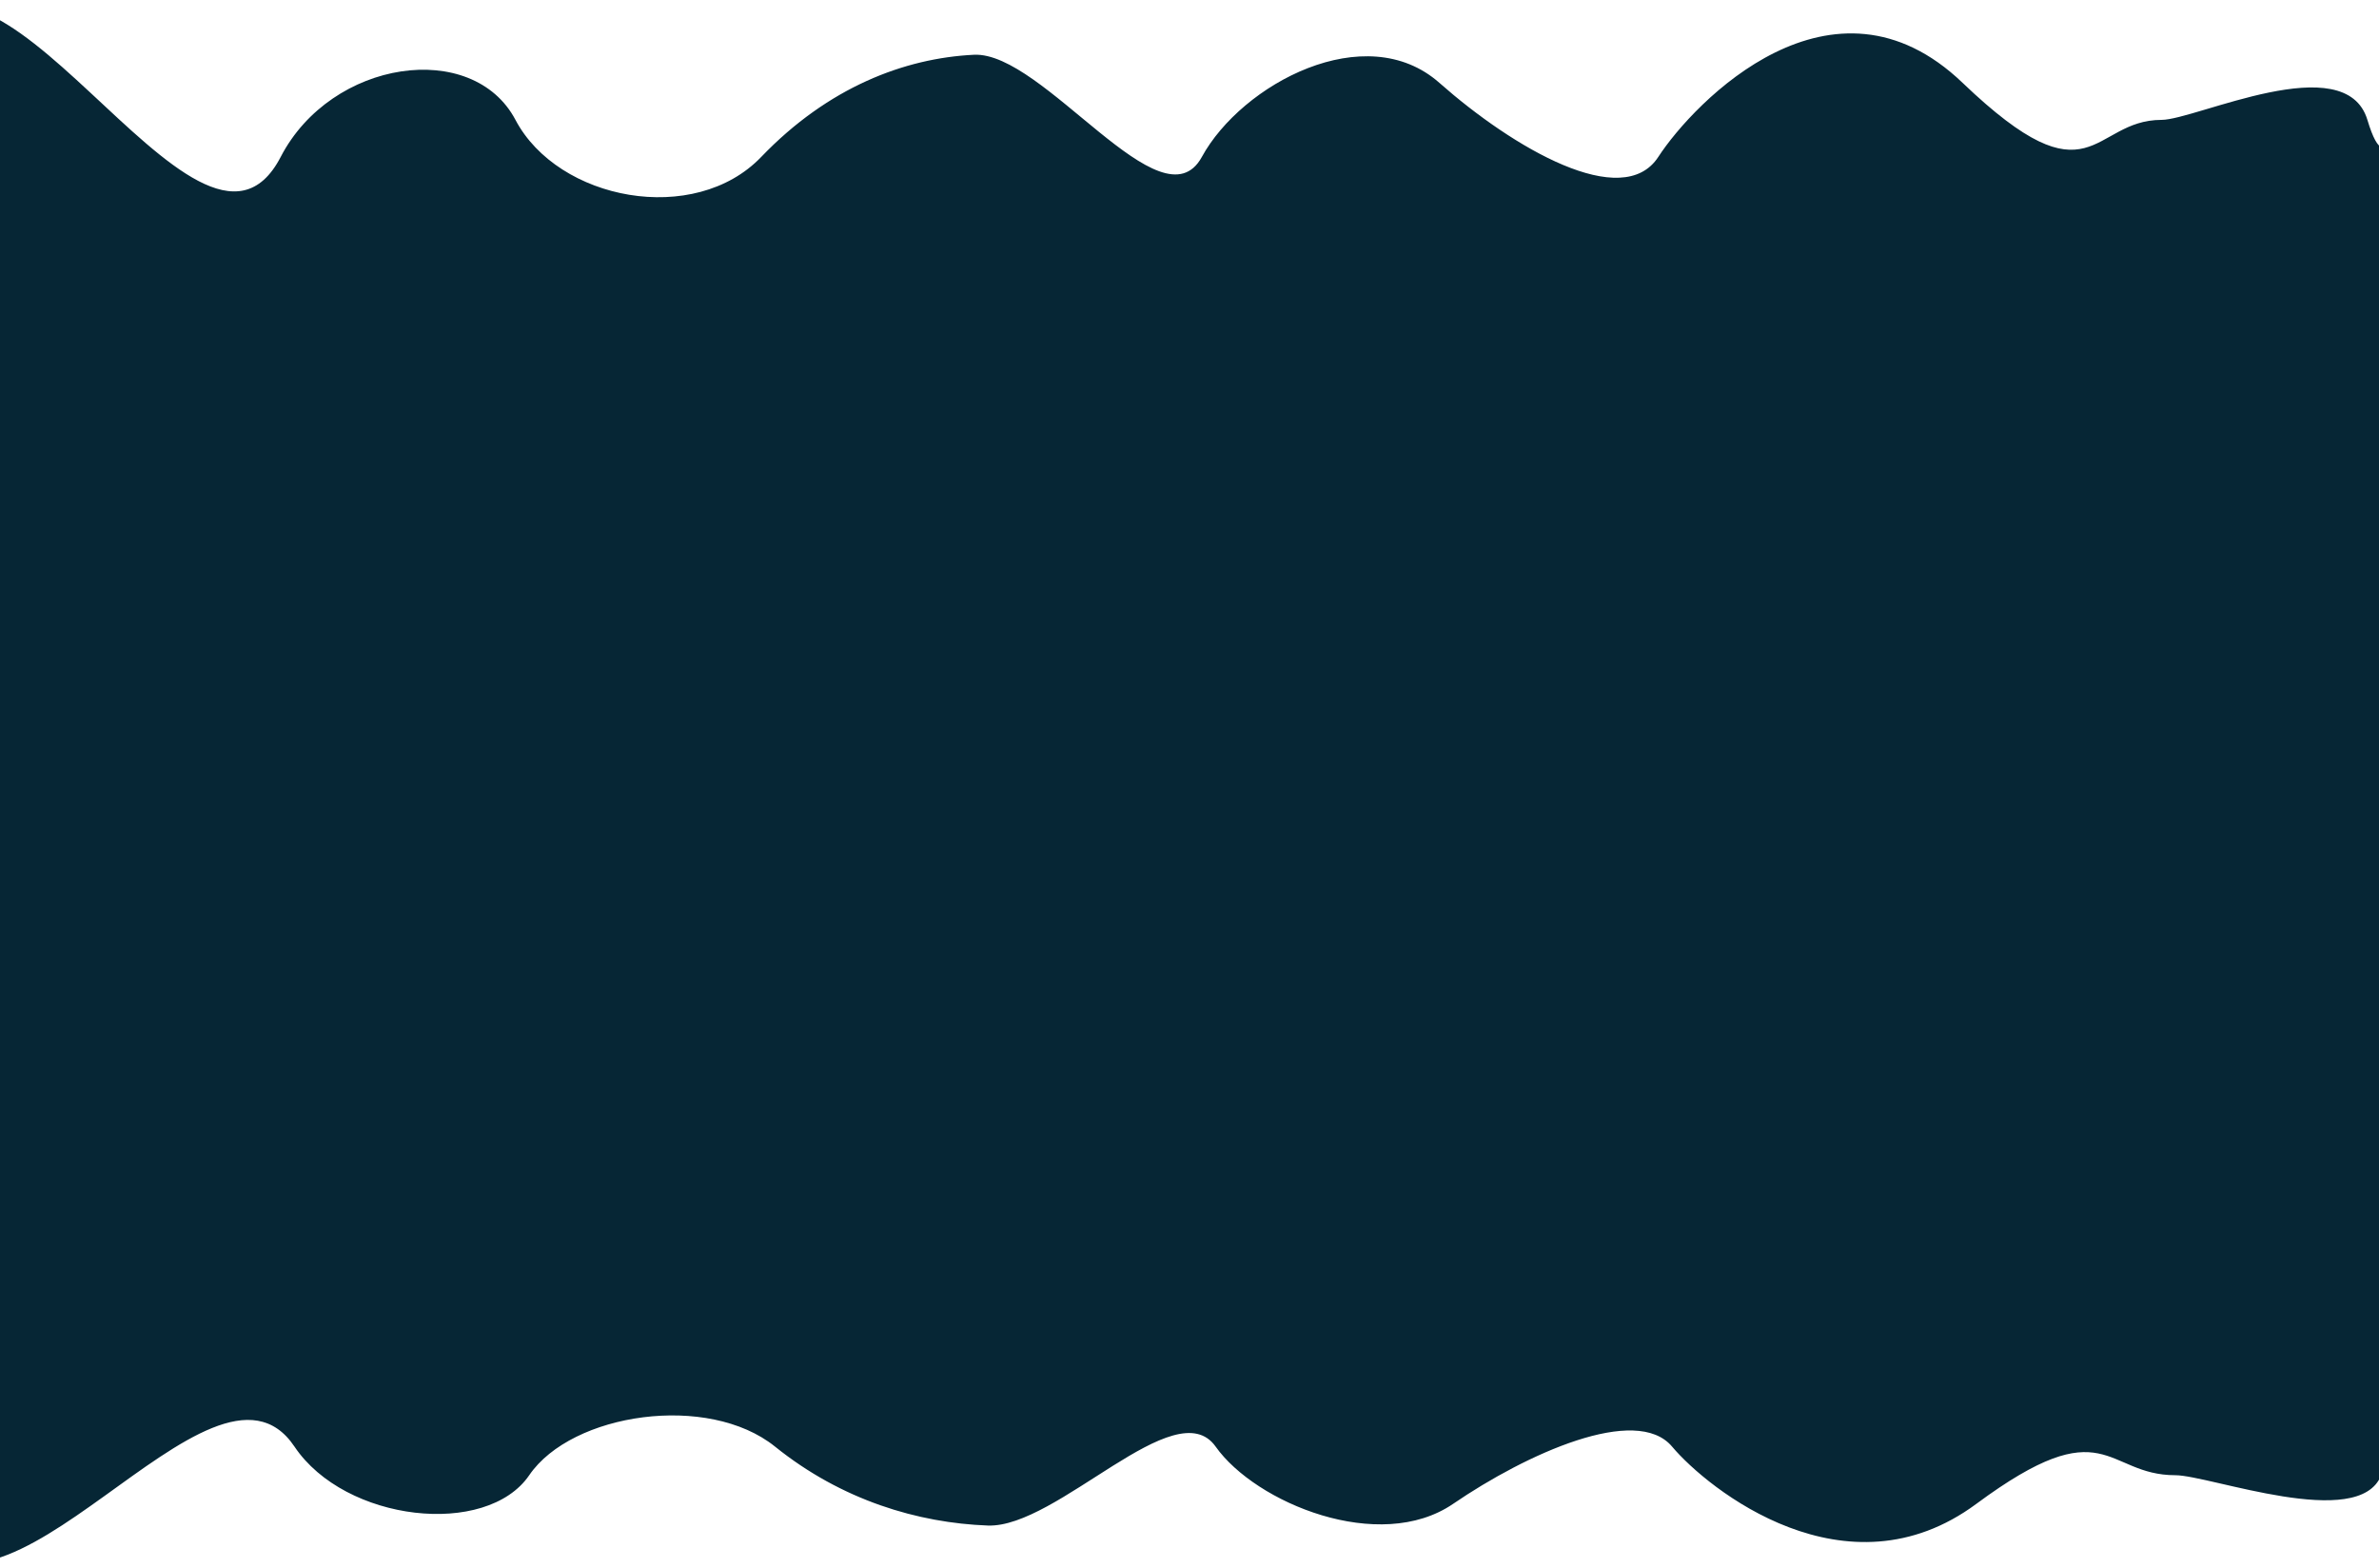 <svg width="1728" height="1139" viewBox="0 0 1728 1139" fill="none" xmlns="http://www.w3.org/2000/svg">
<rect x="-2" y="163" width="1737" height="830" fill="#062635"/>
<path d="M-67.728 1108.25L-67.728 990.382L1794 945C1785.83 1024.84 1767.9 1173.93 1761.5 1131.57C1753.49 1078.63 1745.58 1030.72 1729.57 1071.69C1713.57 1112.66 1604.76 1071.69 1580.06 1071.69C1528.63 1071.69 1530.05 1022.53 1435.54 1092.49C1341.03 1162.46 1240.51 1081.78 1214.51 1050.89C1188.51 1020.01 1109 1055.93 1055.49 1092.49C1001.99 1129.05 911.975 1091.86 882.971 1050.89C853.968 1009.92 767.957 1110.14 717.451 1108.25C666.945 1106.36 611.438 1089.97 562.932 1050.89C514.426 1011.81 415.414 1026.31 384.41 1071.69C353.406 1117.07 250.685 1105.77 213.889 1050.89C153.881 961.388 -0.638 1217.29 -67.728 1108.25L-67.728 1131.57C-73.062 1168.34 -124.076 1016.67 -67.728 1108.25Z" fill="#062635"/>
<path d="M-77.728 39.785L-77.728 192.284L1784 251C1775.83 147.703 1757.9 -45.191 1751.5 9.611C1743.49 78.113 1735.58 140.092 1719.57 87.084C1703.57 34.076 1594.76 87.084 1570.06 87.084C1518.63 87.084 1520.05 150.693 1425.54 60.172C1331.03 -30.348 1230.51 74.036 1204.51 113.996C1178.51 153.955 1099 107.472 1045.49 60.172C991.985 12.873 901.975 60.988 872.971 113.996C843.968 167.003 757.957 37.338 707.451 39.785C656.945 42.231 601.438 63.434 552.932 113.996C504.426 164.557 405.414 145.8 374.41 87.084C343.406 28.368 240.685 42.988 203.889 113.996C143.881 229.797 -10.638 -101.297 -77.728 39.785L-77.728 9.611C-83.062 -37.96 -134.076 158.276 -77.728 39.785Z" fill="#062635"/>
</svg>
